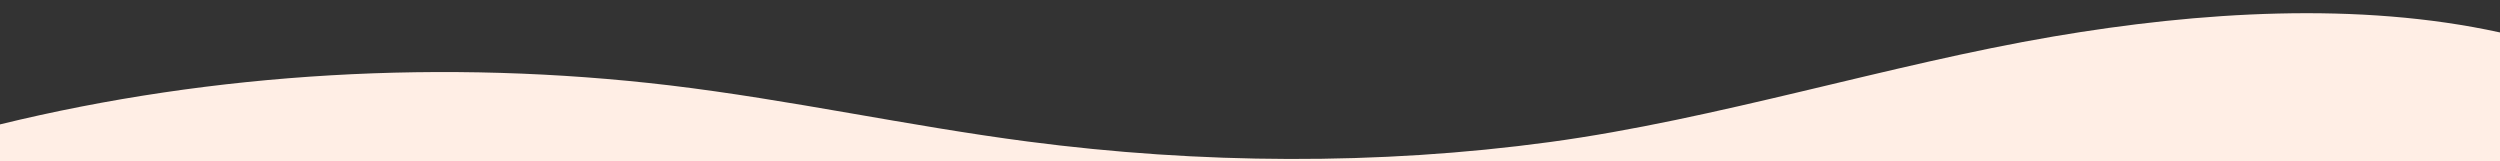 <svg width="2436" height="157" viewBox="0 0 2436 157" fill="none" xmlns="http://www.w3.org/2000/svg">
<rect x="0" y="0" width="2436" height="157" fill="#333333" stroke="none"/>
<g clip-path="url(#clip0_239_429)">
<path d="M652.422 83.158C770.162 97.275 884.167 122.578 1001.58 137.925C1168.83 159.8 1343.01 161.121 1510 138.435C1672.27 116.441 1840.54 62.8 2000.89 35.547C2143.09 11.369 2298.35 1.412 2436 31.622L2436 157L0 157L-6.87709e-06 121.218C208.005 70.383 433.635 57.221 652.422 83.158Z" fill="#FFEEE5"/>
</g>
<defs>
<clipPath id="clip0_239_429">
<rect width="2436" height="157" fill="white" transform="translate(2436 157) rotate(180)"/>
</clipPath>
</defs>
</svg>
